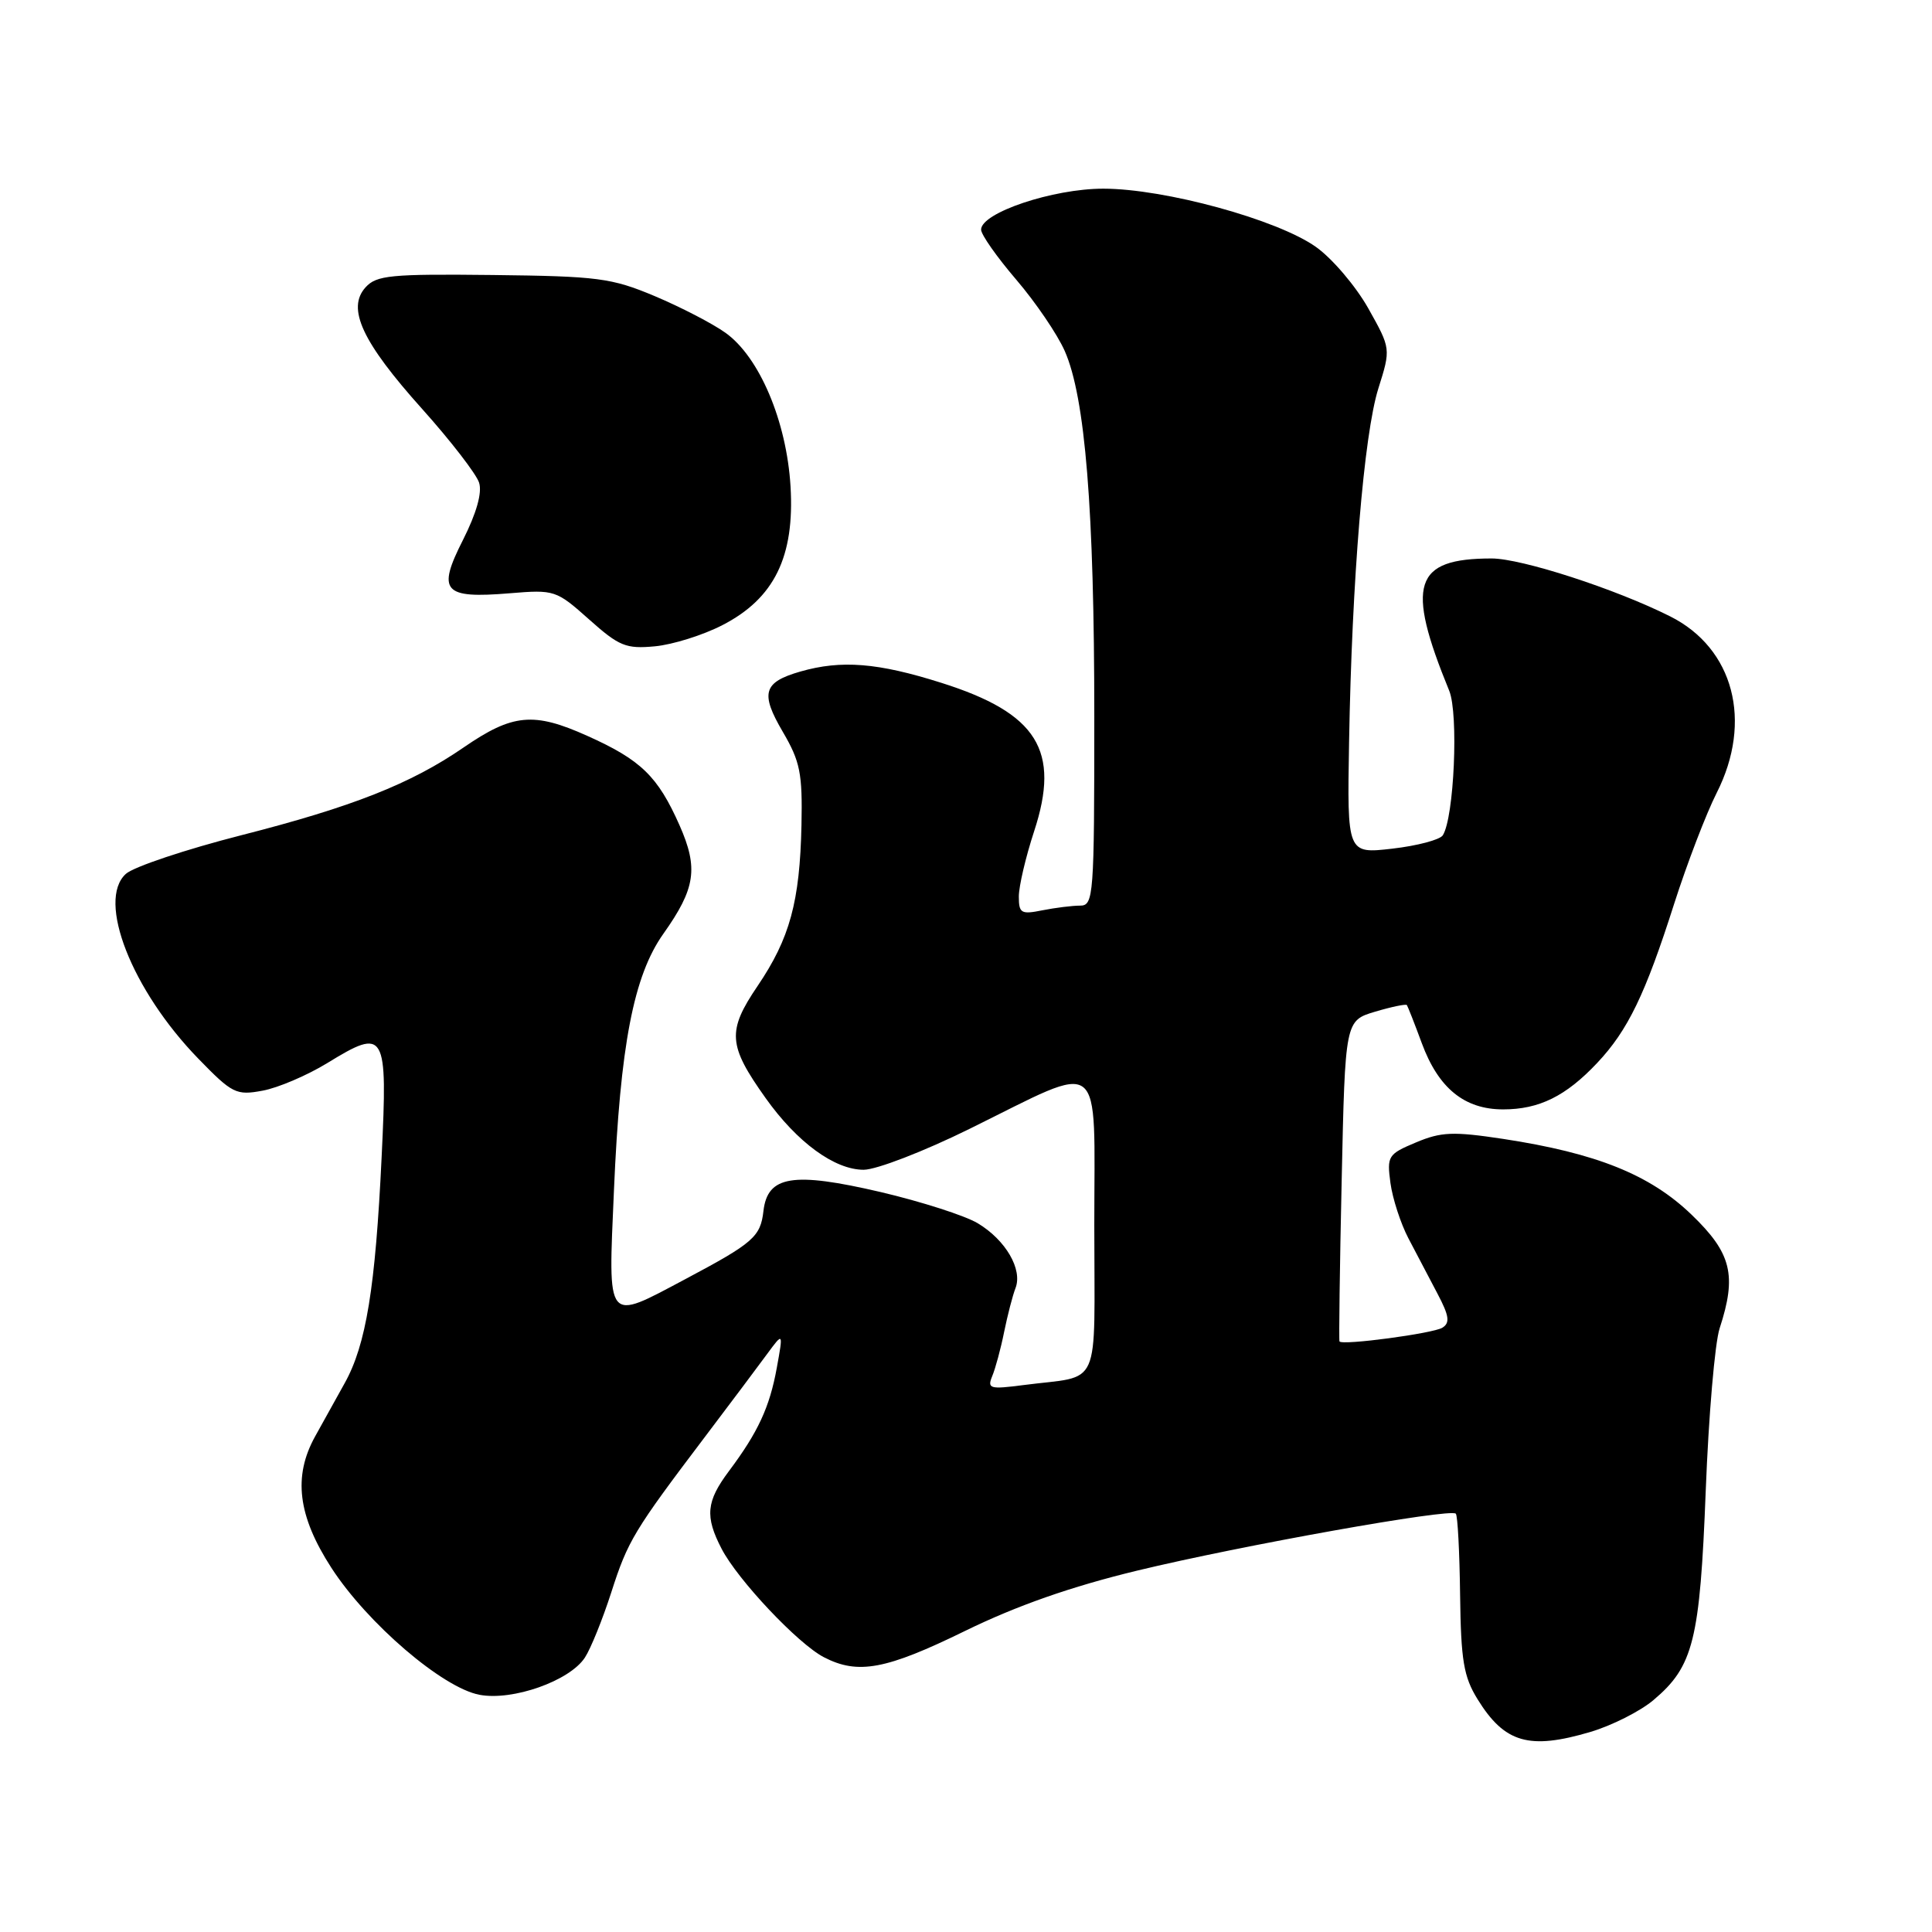 <?xml version="1.0" encoding="UTF-8" standalone="no"?>
<!DOCTYPE svg PUBLIC "-//W3C//DTD SVG 1.1//EN" "http://www.w3.org/Graphics/SVG/1.1/DTD/svg11.dtd" >
<svg xmlns="http://www.w3.org/2000/svg" xmlns:xlink="http://www.w3.org/1999/xlink" version="1.1" viewBox="0 0 256 256">
 <g >
 <path fill="currentColor"
d=" M 210.77 229.48 C 213.59 228.64 217.34 226.75 219.09 225.27 C 224.39 220.81 225.25 217.36 226.02 197.50 C 226.40 187.60 227.23 177.93 227.86 176.01 C 230.16 168.98 229.44 166.05 224.15 160.96 C 218.64 155.65 211.55 152.80 199.17 150.91 C 192.55 149.91 190.97 149.97 187.62 151.38 C 183.92 152.93 183.76 153.18 184.24 156.75 C 184.52 158.81 185.59 162.11 186.62 164.08 C 187.66 166.05 189.38 169.34 190.46 171.39 C 192.03 174.36 192.16 175.28 191.12 175.93 C 189.89 176.69 177.88 178.30 177.49 177.75 C 177.40 177.61 177.52 167.99 177.78 156.37 C 178.24 135.24 178.24 135.24 182.22 134.05 C 184.41 133.40 186.30 133.01 186.42 133.18 C 186.54 133.36 187.44 135.63 188.40 138.24 C 190.61 144.21 194.05 147.00 199.18 147.00 C 203.94 147.00 207.49 145.25 211.64 140.84 C 215.70 136.53 218.01 131.76 221.83 119.77 C 223.54 114.43 226.08 107.80 227.47 105.06 C 232.27 95.58 229.73 85.91 221.32 81.68 C 214.08 78.04 201.62 74.00 197.65 74.00 C 187.32 74.00 186.24 77.40 192.03 91.53 C 193.28 94.59 192.68 108.32 191.18 110.68 C 190.81 111.27 187.80 112.07 184.50 112.45 C 178.50 113.14 178.50 113.14 178.76 98.32 C 179.13 76.85 180.73 57.54 182.64 51.47 C 184.30 46.20 184.30 46.20 181.30 40.85 C 179.64 37.91 176.53 34.25 174.37 32.72 C 169.26 29.09 154.31 25.00 146.19 25.00 C 139.51 25.00 130.00 28.19 130.00 30.43 C 130.00 31.09 132.10 34.07 134.66 37.06 C 137.22 40.05 140.11 44.30 141.08 46.50 C 143.80 52.64 145.00 67.50 145.00 94.96 C 145.00 118.78 144.91 120.00 143.12 120.00 C 142.09 120.00 139.84 120.28 138.12 120.62 C 135.30 121.19 135.00 121.01 135.00 118.79 C 135.00 117.44 135.91 113.56 137.02 110.17 C 140.55 99.44 137.46 94.50 124.74 90.48 C 116.31 87.81 111.48 87.43 106.06 88.98 C 101.13 90.40 100.71 91.83 103.73 96.98 C 106.03 100.91 106.34 102.48 106.20 109.32 C 105.98 119.49 104.66 124.33 100.39 130.64 C 96.33 136.63 96.46 138.49 101.44 145.49 C 105.62 151.37 110.59 155.00 114.44 155.00 C 116.12 155.00 122.44 152.56 128.49 149.57 C 146.55 140.67 145.00 139.47 145.00 162.37 C 145.00 184.62 146.09 182.16 135.61 183.53 C 131.14 184.11 130.79 184.01 131.48 182.33 C 131.90 181.32 132.61 178.70 133.05 176.50 C 133.50 174.30 134.17 171.68 134.56 170.68 C 135.52 168.20 133.26 164.31 129.56 162.09 C 127.88 161.08 122.08 159.22 116.68 157.95 C 105.06 155.24 101.70 155.78 101.16 160.47 C 100.77 163.87 99.83 164.70 90.85 169.47 C 80.21 175.12 80.58 175.57 81.35 157.75 C 82.18 138.51 83.95 129.30 87.90 123.73 C 92.16 117.72 92.56 115.05 90.04 109.35 C 87.16 102.86 84.93 100.69 77.81 97.50 C 70.71 94.31 67.93 94.57 61.42 99.05 C 54.45 103.85 46.65 106.93 32.02 110.66 C 24.61 112.55 17.71 114.86 16.68 115.79 C 12.79 119.31 17.46 131.21 26.29 140.29 C 30.78 144.91 31.30 145.17 34.79 144.52 C 36.83 144.15 40.69 142.50 43.37 140.86 C 51.08 136.13 51.37 136.64 50.57 153.27 C 49.74 170.66 48.51 178.19 45.67 183.28 C 44.48 185.42 42.71 188.60 41.75 190.34 C 38.82 195.64 39.46 200.86 43.90 207.73 C 48.67 215.10 58.64 223.65 63.54 224.57 C 67.93 225.40 75.48 222.73 77.50 219.64 C 78.28 218.45 79.85 214.56 81.00 210.99 C 83.20 204.14 83.97 202.86 93.50 190.27 C 96.80 185.91 100.46 181.03 101.64 179.42 C 103.79 176.50 103.79 176.50 102.93 181.24 C 101.98 186.47 100.45 189.77 96.58 194.94 C 93.58 198.95 93.39 200.93 95.61 205.21 C 97.74 209.33 105.74 217.82 109.17 219.59 C 113.69 221.93 117.39 221.24 127.89 216.10 C 134.75 212.75 141.93 210.23 150.70 208.11 C 164.44 204.79 192.17 199.83 192.90 200.57 C 193.15 200.81 193.40 205.65 193.47 211.32 C 193.58 220.02 193.94 222.17 195.78 225.15 C 199.37 230.96 202.62 231.90 210.77 229.48 Z  M 95.71 82.84 C 102.59 79.31 105.31 73.77 104.75 64.45 C 104.23 55.81 100.62 47.29 96.12 44.09 C 94.40 42.86 90.18 40.68 86.74 39.23 C 81.02 36.83 79.23 36.60 65.28 36.44 C 51.76 36.29 49.89 36.47 48.44 38.07 C 45.91 40.86 47.98 45.32 55.94 54.19 C 59.73 58.42 63.12 62.82 63.48 63.95 C 63.91 65.28 63.14 67.99 61.34 71.56 C 57.88 78.38 58.73 79.34 67.56 78.61 C 73.48 78.12 73.71 78.20 78.06 82.08 C 82.04 85.63 82.94 86.00 86.78 85.64 C 89.13 85.42 93.15 84.16 95.71 82.84 Z "/>
</g>
</svg>